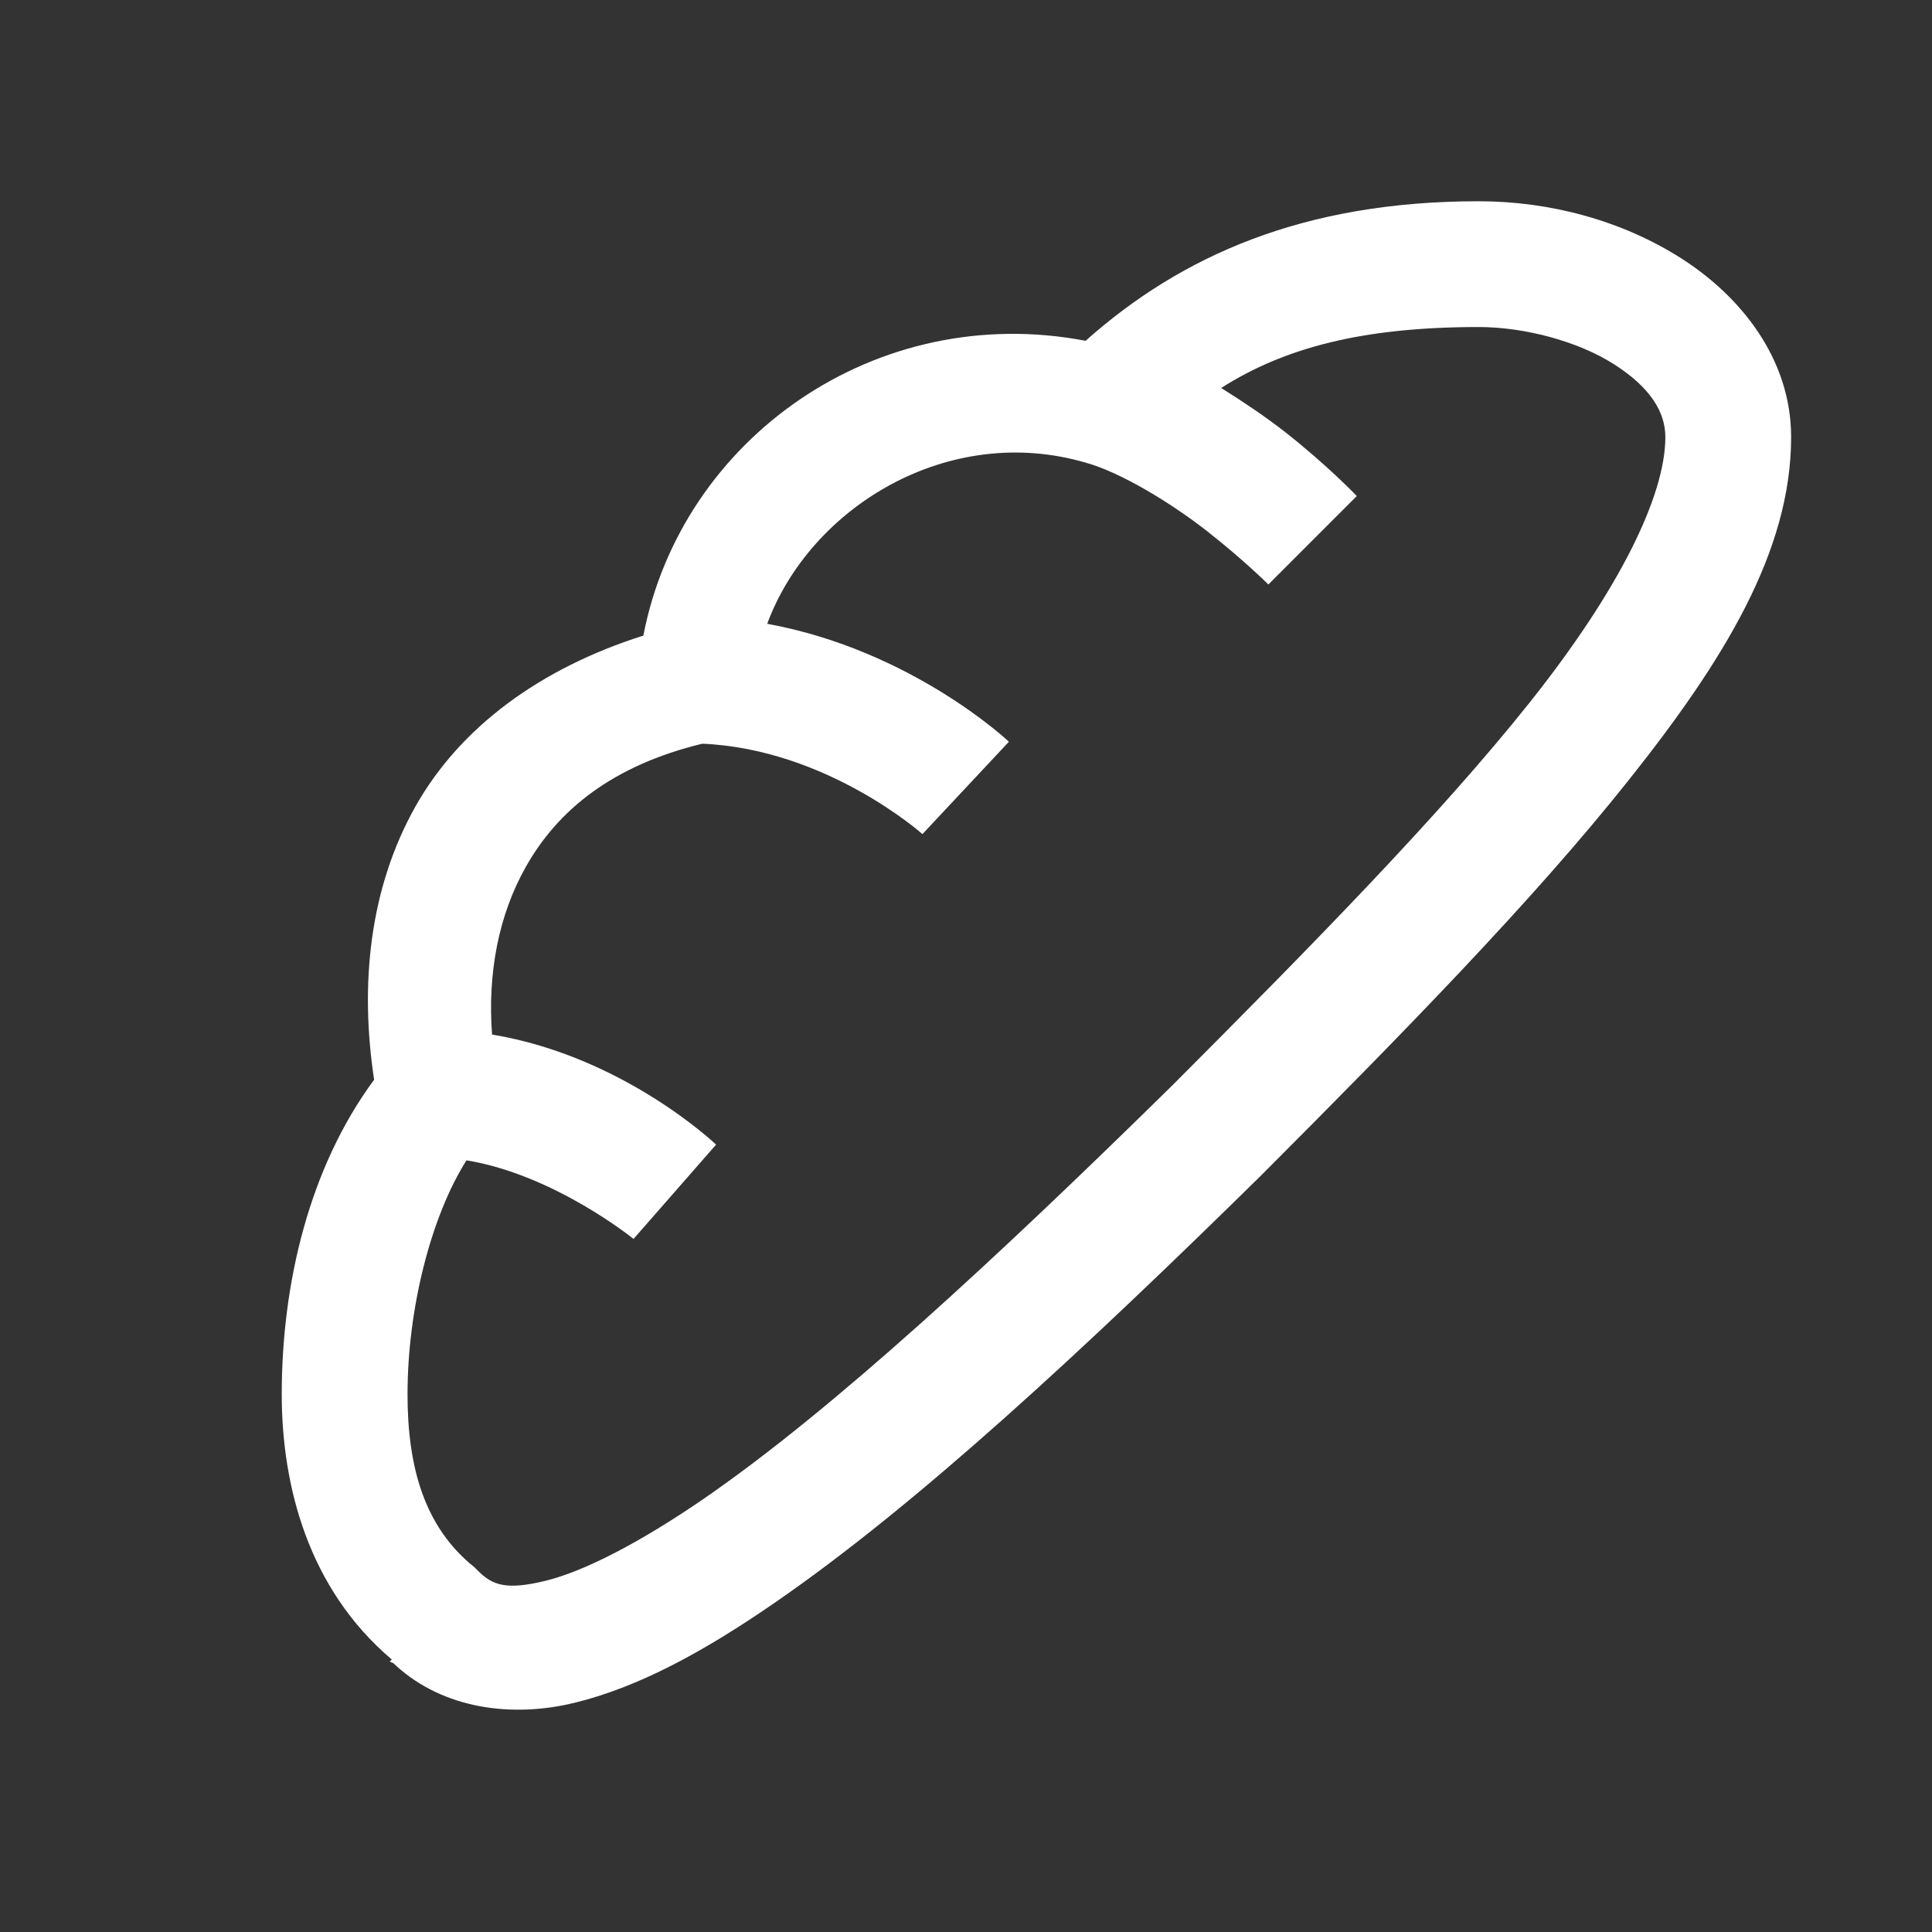 <?xml version="1.0" encoding="UTF-8"?>
<svg width="48px" height="48px" viewBox="0 0 48 48" version="1.1" xmlns="http://www.w3.org/2000/svg" xmlns:xlink="http://www.w3.org/1999/xlink">
    <rect x="0" y="0" width="48" height="48" fill="#333333" stroke="none"/>
    <!-- Generator: Sketch 63.1 (92452) - https://sketch.com -->
    <title>Icons/icons-food/bread</title>
    <desc>Created with Sketch.</desc>
    <g id="Icons/icons-food/bread" stroke="none" stroke-width="1" fill="none" fill-rule="evenodd">
        <g id="icon-bread" transform="translate(7, 5)" fill="#FFFFFF">
            <path d="M29.736,0 C25.385,0 22.345,1.355 19.971,3.467 C14.771,2.472 9.93,5.89 8.984,10.791 C6.439,11.597 4.437,13.055 3.32,15.039 C2.179,17.072 1.935,19.452 2.295,21.826 C0.684,24.005 0,26.886 0,29.639 C0,31.915 0.659,34.473 2.734,36.23 L2.686,36.279 C2.71,36.304 2.753,36.304 2.783,36.328 C2.802,36.346 2.814,36.359 2.832,36.377 C4.022,37.463 5.731,37.683 7.275,37.305 C8.875,36.914 10.486,36.035 12.256,34.814 C15.796,32.373 19.916,28.546 24.316,24.219 C27.844,20.685 31.067,17.395 33.447,14.404 C35.828,11.414 37.5,8.698 37.5,5.859 C37.5,3.912 36.243,2.356 34.766,1.416 C33.289,0.476 31.506,0 29.736,0 Z M29.736,3.125 C30.89,3.125 32.22,3.485 33.105,4.053 C33.99,4.62 34.375,5.225 34.375,5.859 C34.375,7.324 33.221,9.668 31.006,12.451 C28.79,15.234 25.641,18.445 22.119,21.973 C17.755,26.263 13.702,30.017 10.498,32.227 C8.893,33.331 7.501,34.045 6.543,34.277 C5.585,34.509 5.237,34.387 4.883,34.033 L4.785,33.936 C3.54,32.941 3.125,31.445 3.125,29.639 C3.125,27.521 3.705,25.226 4.59,23.828 C6.781,24.188 8.74,25.781 8.74,25.781 L10.791,23.438 C10.791,23.438 8.502,21.246 5.225,20.703 C5.109,19.165 5.396,17.725 6.055,16.553 C6.86,15.112 8.234,14.014 10.449,13.477 C13.55,13.611 15.918,15.723 15.918,15.723 L18.066,13.428 C18.066,13.428 15.668,11.157 12.061,10.498 C13.135,7.593 16.565,5.499 19.971,6.494 C20.825,6.726 22.089,7.489 22.998,8.203 C23.907,8.917 24.512,9.521 24.512,9.521 L26.709,7.324 C26.709,7.324 25.977,6.555 24.902,5.713 C24.445,5.359 23.907,4.993 23.34,4.639 C24.896,3.65 26.825,3.125 29.736,3.125 Z" id="Shape"></path>
        </g>
    </g>
</svg>